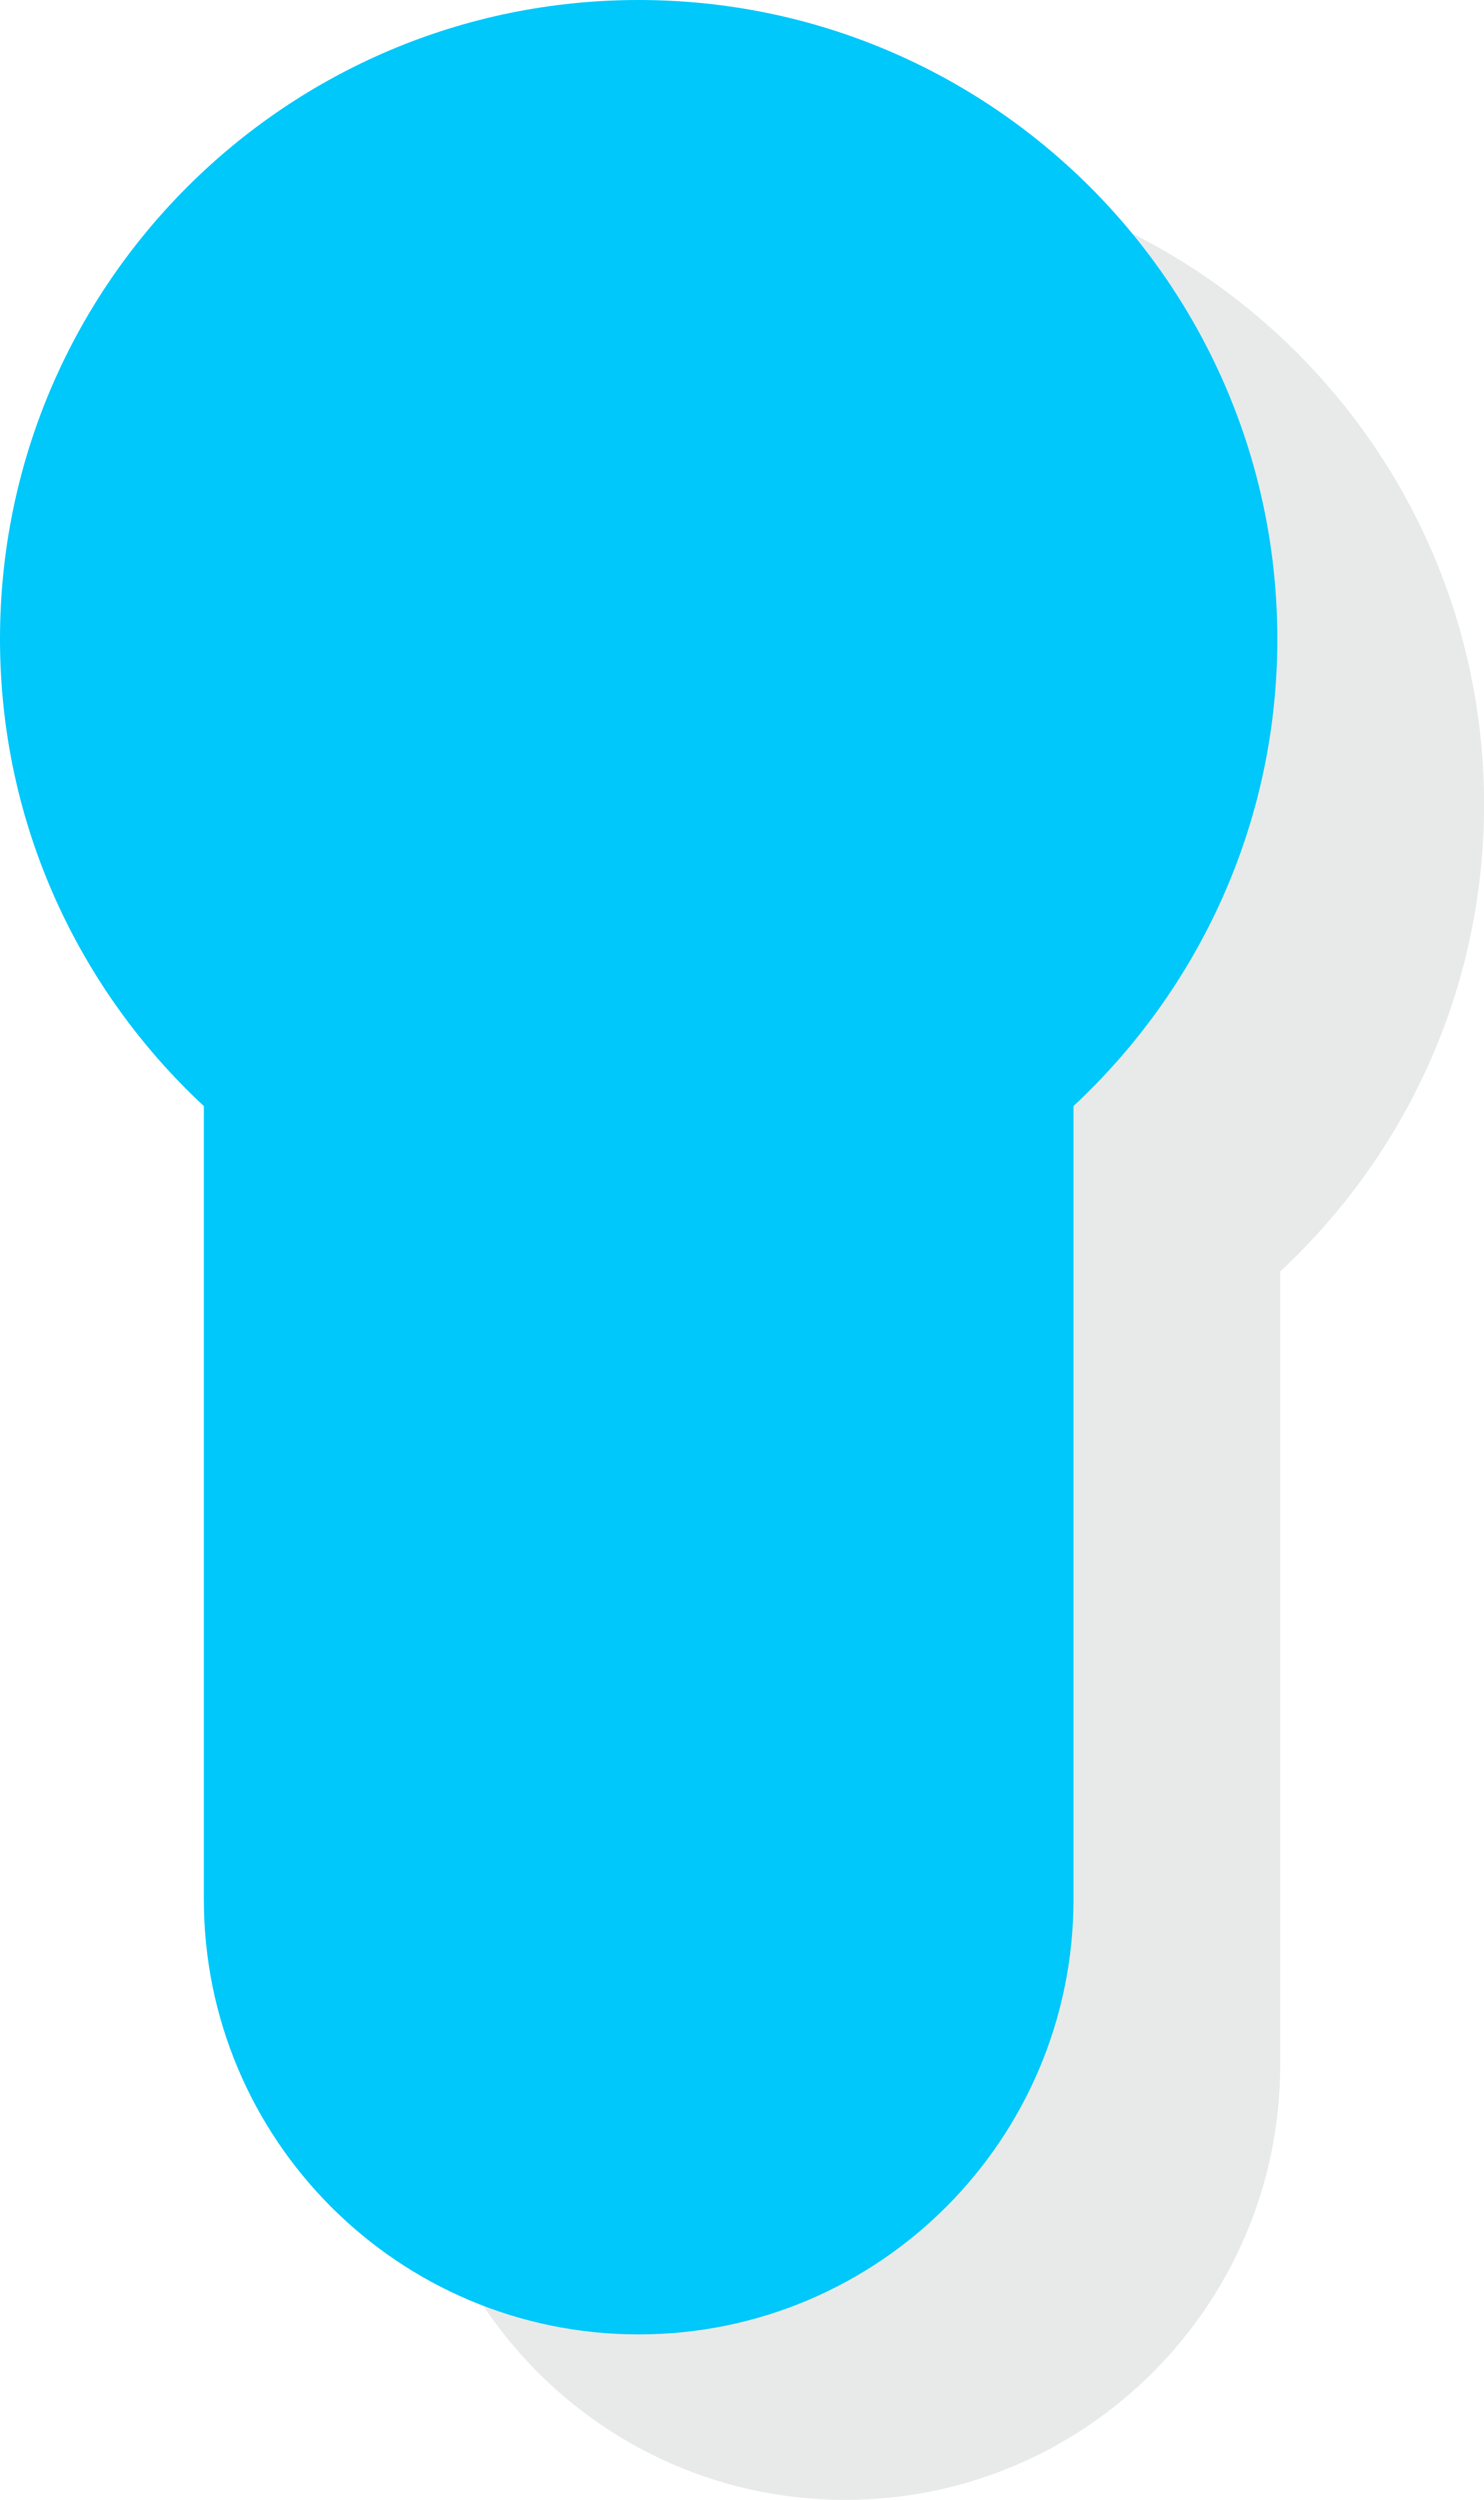 <svg version="1.1" id="图层_1" x="0px" y="0px" width="17.945px" height="30.211px" viewBox="0 0 17.945 30.211" enable-background="new 0 0 17.945 30.211" xml:space="preserve" xmlns="http://www.w3.org/2000/svg" xmlns:xlink="http://www.w3.org/1999/xlink" xmlns:xml="http://www.w3.org/XML/1998/namespace">
  <path fill="#E8EAEA" d="M4.965,15.367v9.586c0,2.904,2.354,5.258,5.257,5.258s5.259-2.354,5.259-5.258v-9.587
	c1.513-1.409,2.465-3.413,2.465-5.644C17.945,5.457,14.487,2,10.222,2C5.957,2,2.5,5.457,2.5,9.723
	C2.5,11.953,3.451,13.959,4.965,15.367z" class="color c1"/>
  <path fill="#00C8FB" d="M2.465,13.367v9.586c0,2.904,2.354,5.258,5.257,5.258s5.259-2.354,5.259-5.258v-9.587
	c1.513-1.409,2.465-3.413,2.465-5.644C15.445,3.457,11.987,0,7.722,0C3.457,0,0,3.457,0,7.723C0,9.953,0.951,11.959,2.465,13.367z" class="color c2"/>
</svg>